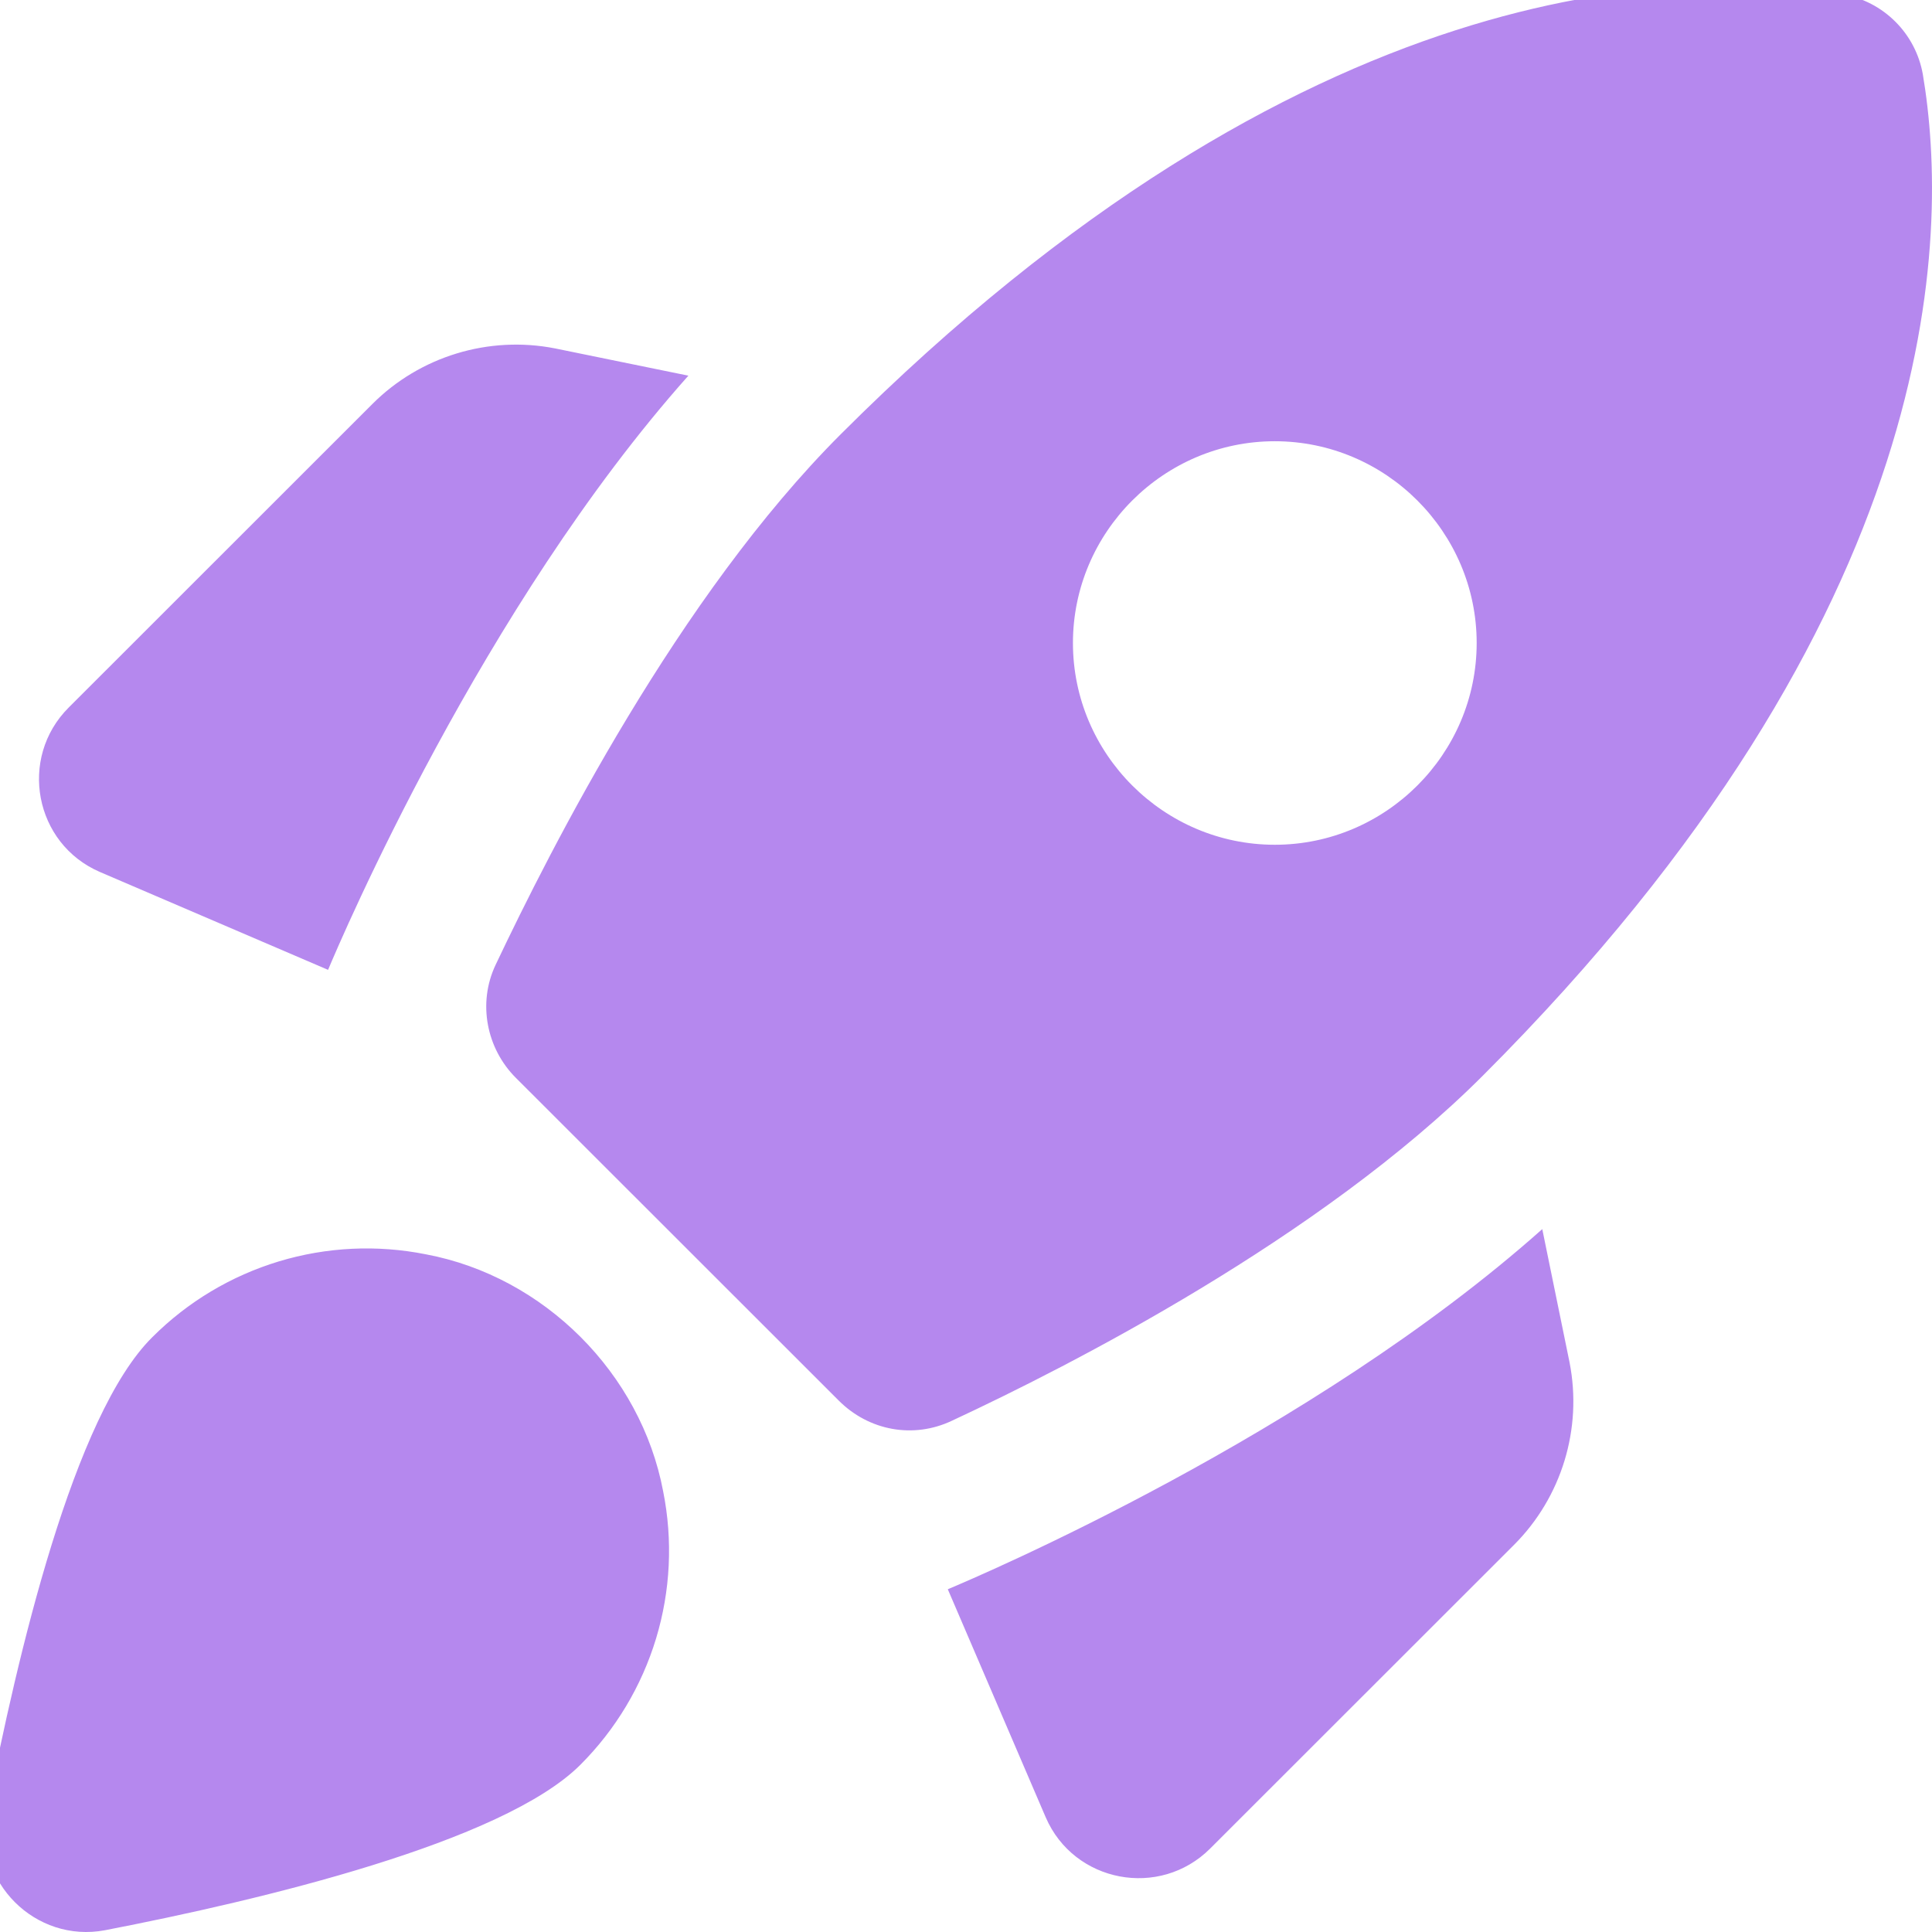<svg width="130" height="130" viewBox="0 0 130 130" fill="none" xmlns="http://www.w3.org/2000/svg">
<g clip-path="url(#clip0_915_1439)">
<path d="M46.32 25.278C32.466 40.822 22.958 63.155 22.075 65.259L6.726 58.675C2.312 56.774 1.225 51.004 4.621 47.61L25.063 27.178C28.255 23.988 32.873 22.563 37.356 23.445L46.32 25.278ZM56.44 94.244C58.477 96.28 61.465 96.823 64.046 95.601C71.924 91.936 88.835 83.315 99.769 72.386C130.942 41.23 131.214 15.843 129.38 4.982C129.14 3.648 128.497 2.419 127.538 1.461C126.579 0.502 125.35 -0.14 124.015 -0.381C113.149 -2.213 87.749 -1.942 56.576 29.215C45.641 40.144 37.084 57.046 33.349 64.92C32.126 67.499 32.737 70.554 34.707 72.522L56.44 94.244ZM103.776 82.704C88.224 96.552 65.88 106.055 63.775 106.937L70.362 122.278C72.264 126.69 78.037 127.776 81.432 124.382L101.875 103.95C105.067 100.76 106.493 96.144 105.61 91.664L103.776 82.704ZM44.623 100.353C45.281 103.64 45.117 107.039 44.146 110.248C43.174 113.458 41.425 116.377 39.053 118.748C33.824 123.975 17.592 127.844 7.066 129.881C2.379 130.763 -1.763 126.622 -0.88 121.939C1.157 111.417 4.96 95.194 10.258 89.967C12.63 87.597 15.551 85.849 18.762 84.877C21.973 83.906 25.373 83.743 28.663 84.401C36.609 85.894 43.128 92.411 44.623 100.353ZM72.196 43.266C72.196 35.799 78.308 29.69 85.779 29.69C93.25 29.69 99.362 35.799 99.362 43.266C99.362 50.733 93.25 56.842 85.779 56.842C78.308 56.842 72.196 50.733 72.196 43.266Z" fill="#B588EE"/>
</g>
<defs>
<clipPath id="clip0_915_1439">
<rect width="130" height="130" fill="white"/>
</clipPath>
</defs>
</svg>

